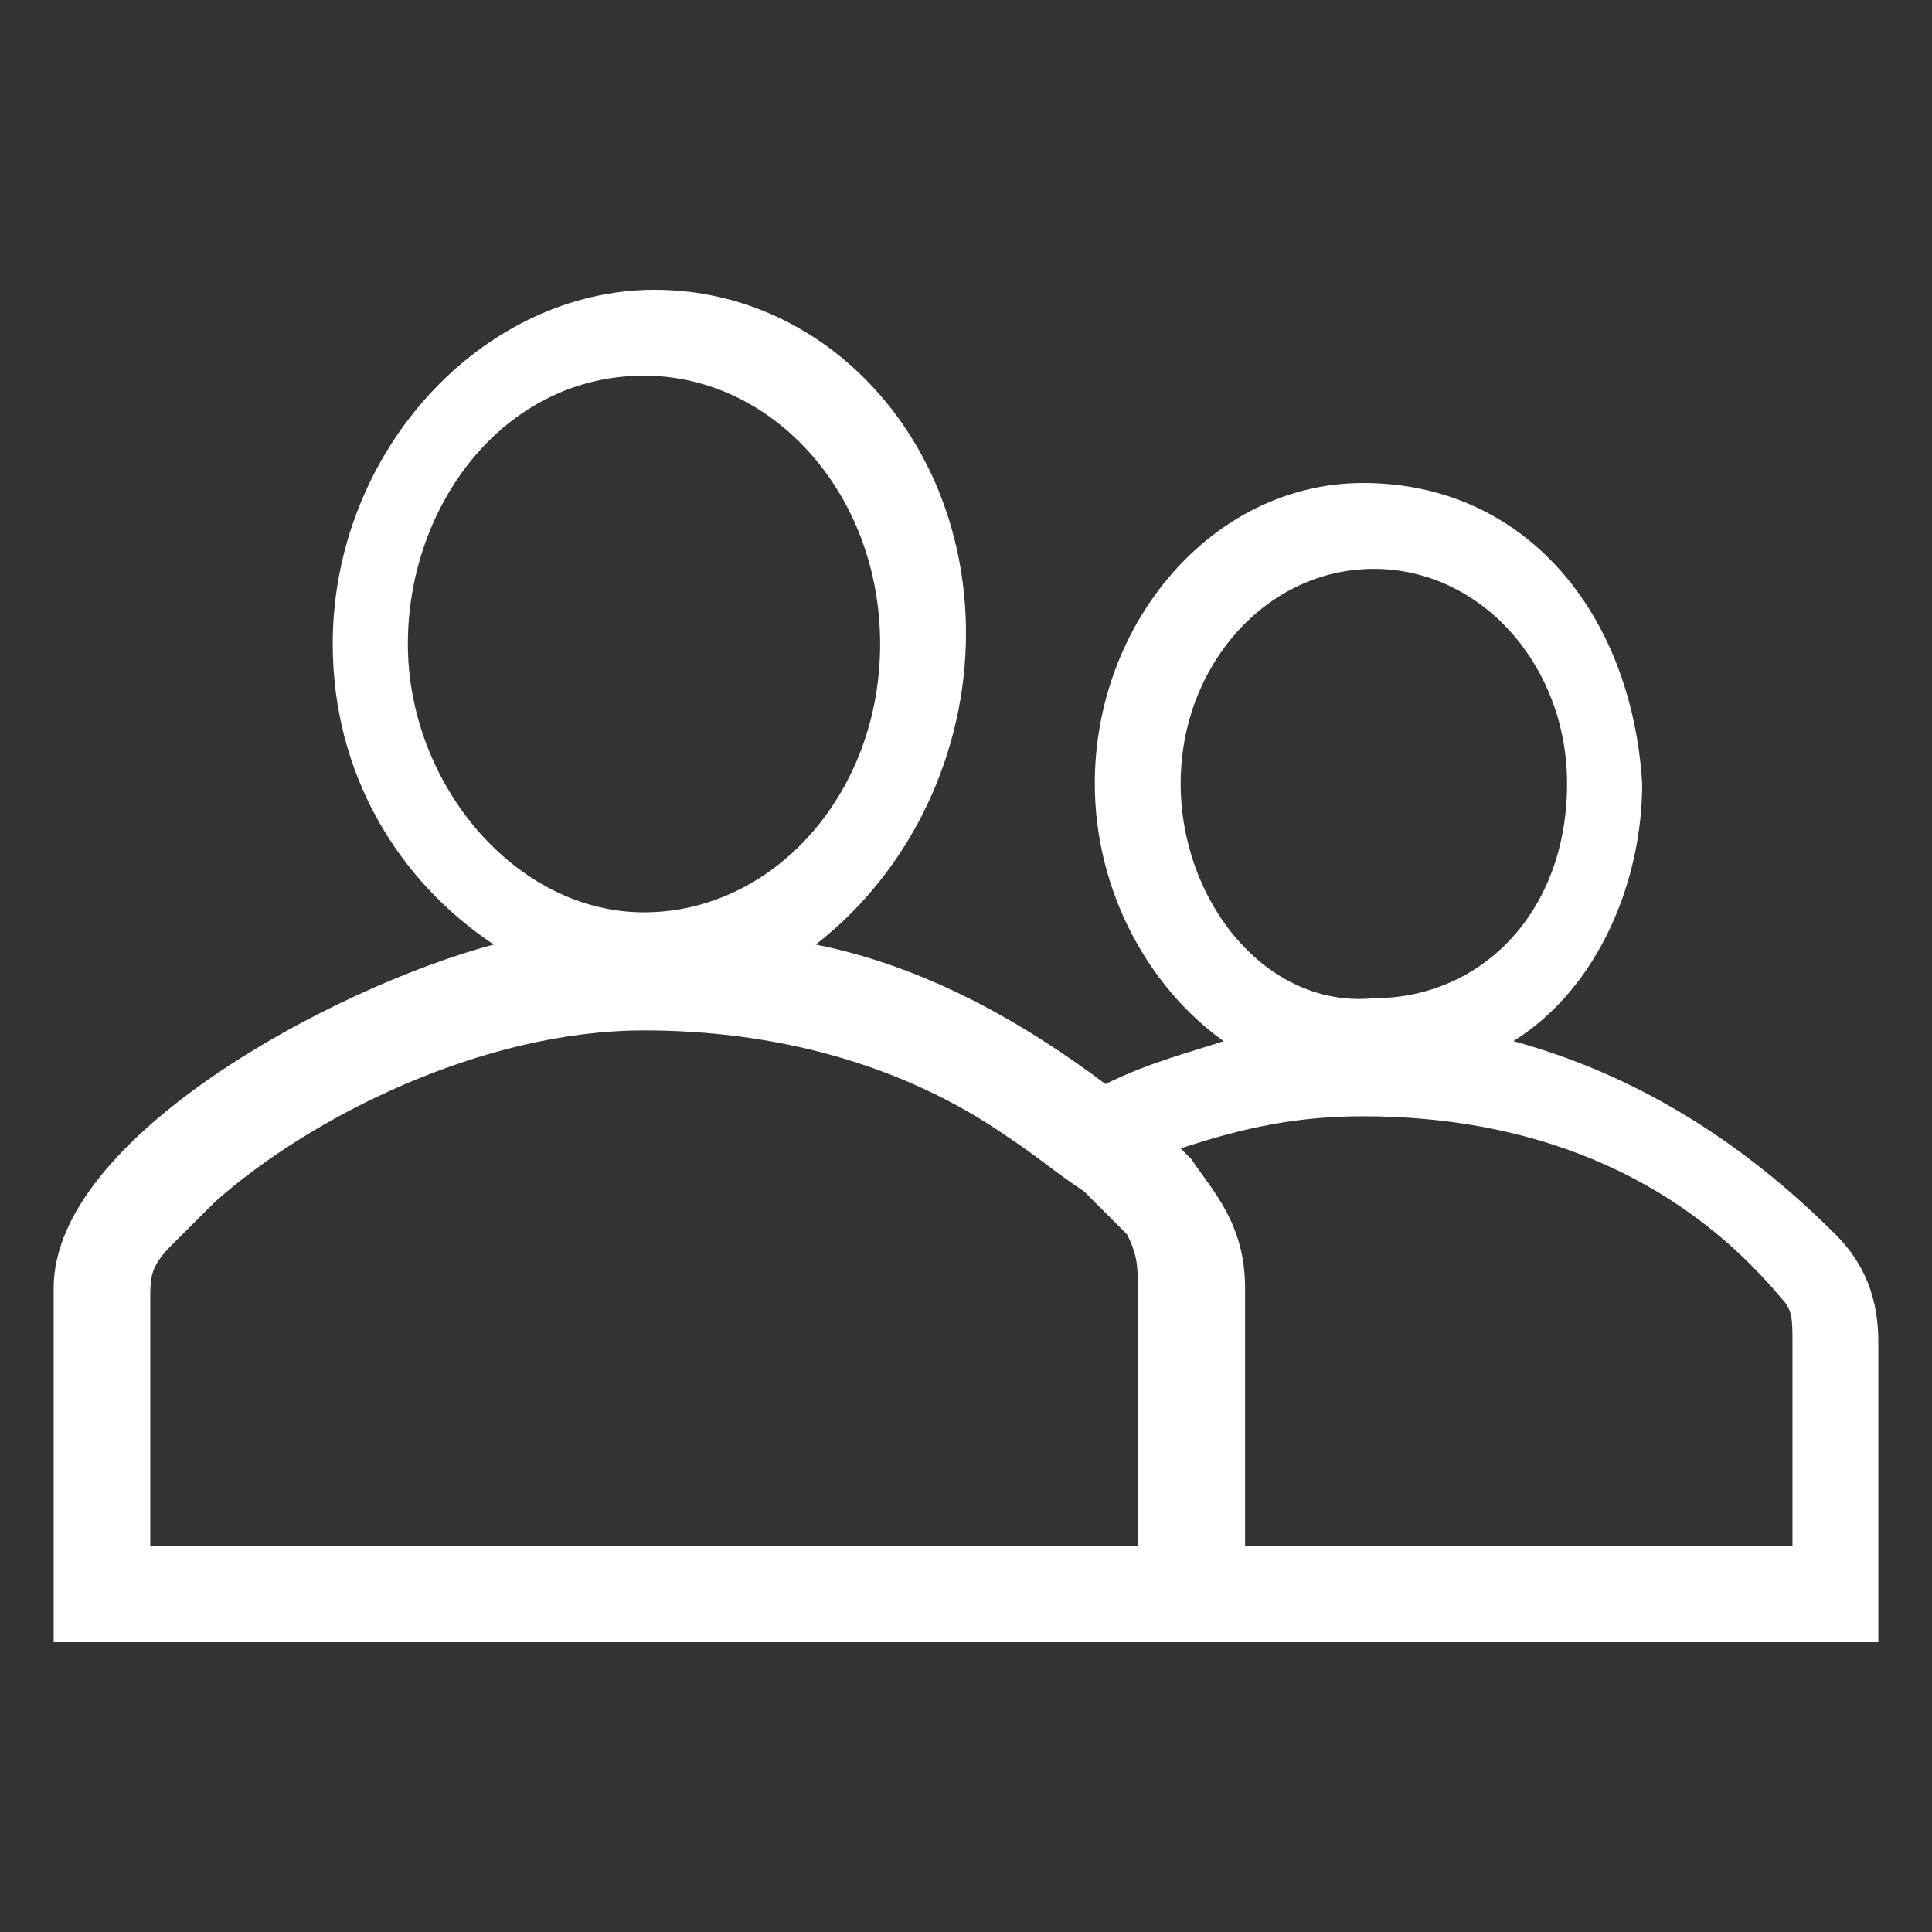 <?xml version="1.0" encoding="utf-8"?>
<!-- Generator: Adobe Illustrator 19.2.1, SVG Export Plug-In . SVG Version: 6.00 Build 0)  -->
<!DOCTYPE svg PUBLIC "-//W3C//DTD SVG 1.1//EN" "http://www.w3.org/Graphics/SVG/1.1/DTD/svg11.dtd">
<svg version="1.1" id="Layer_1" xmlns="http://www.w3.org/2000/svg" xmlns:xlink="http://www.w3.org/1999/xlink" x="0px" y="0px"
	 viewBox="0 0 18 18" style="enable-background:new 0 0 18 18;" xml:space="preserve">
<rect x="0" y="0" width="18" height="18" fill="#333333" stroke="none"/>
<style type="text/css">
	.st0{fill:#FFFFFF;}
</style>
<g>
	<g>
		<path class="st0" d="M17.1,11.5c-0.9-0.9-1.9-1.5-3-1.8c0.8-0.5,1.2-1.5,1.2-2.4c-0.1-1.6-1.1-2.8-2.6-2.8c-1.4,0-2.5,1.3-2.5,2.8
			c0,1,0.5,1.9,1.2,2.4c-0.3,0.1-0.7,0.2-1.1,0.4C9.5,9.5,8.6,9,7.6,8.8C8.5,8.1,9,7,9,5.9c0-1.8-1.3-3.2-2.9-3.2s-3,1.5-3,3.3
			c0,1.2,0.6,2.2,1.5,2.8C3.1,9.2,0.5,10.6,0.5,12v3.3H8h3.6h5.9v-2.8C17.5,12,17.3,11.7,17.1,11.5z M11,7.3c0-1.1,0.8-2,1.8-2
			s1.8,0.9,1.8,2c0,1.2-0.8,2-1.8,2C11.8,9.4,11,8.4,11,7.3z M3.8,6c0-1.3,0.9-2.5,2.2-2.5c1.2,0,2.2,1.1,2.2,2.5S7.2,8.5,6,8.5
			S3.8,7.3,3.8,6z M1.4,14.4v-2.3c0-0.2,0-0.3,0.2-0.5c0.2-0.2,0.2-0.2,0.4-0.4c0.9-0.8,2.5-1.6,4-1.6c1.2,0,2.4,0.3,3.4,1
			c0.3,0.2,0.4,0.3,0.7,0.5c0.2,0.2,0.2,0.2,0.4,0.4c0.1,0.2,0.1,0.3,0.1,0.5v2.4L1.4,14.4z M11.6,14.4V12c0-0.6-0.3-0.9-0.5-1.2
			L11,10.7c0.6-0.2,1.1-0.3,1.7-0.3c1.5,0,2.9,0.5,3.9,1.7c0.1,0.1,0.1,0.2,0.1,0.4v1.9L11.6,14.4z"/>
	</g>
</g>
</svg>
